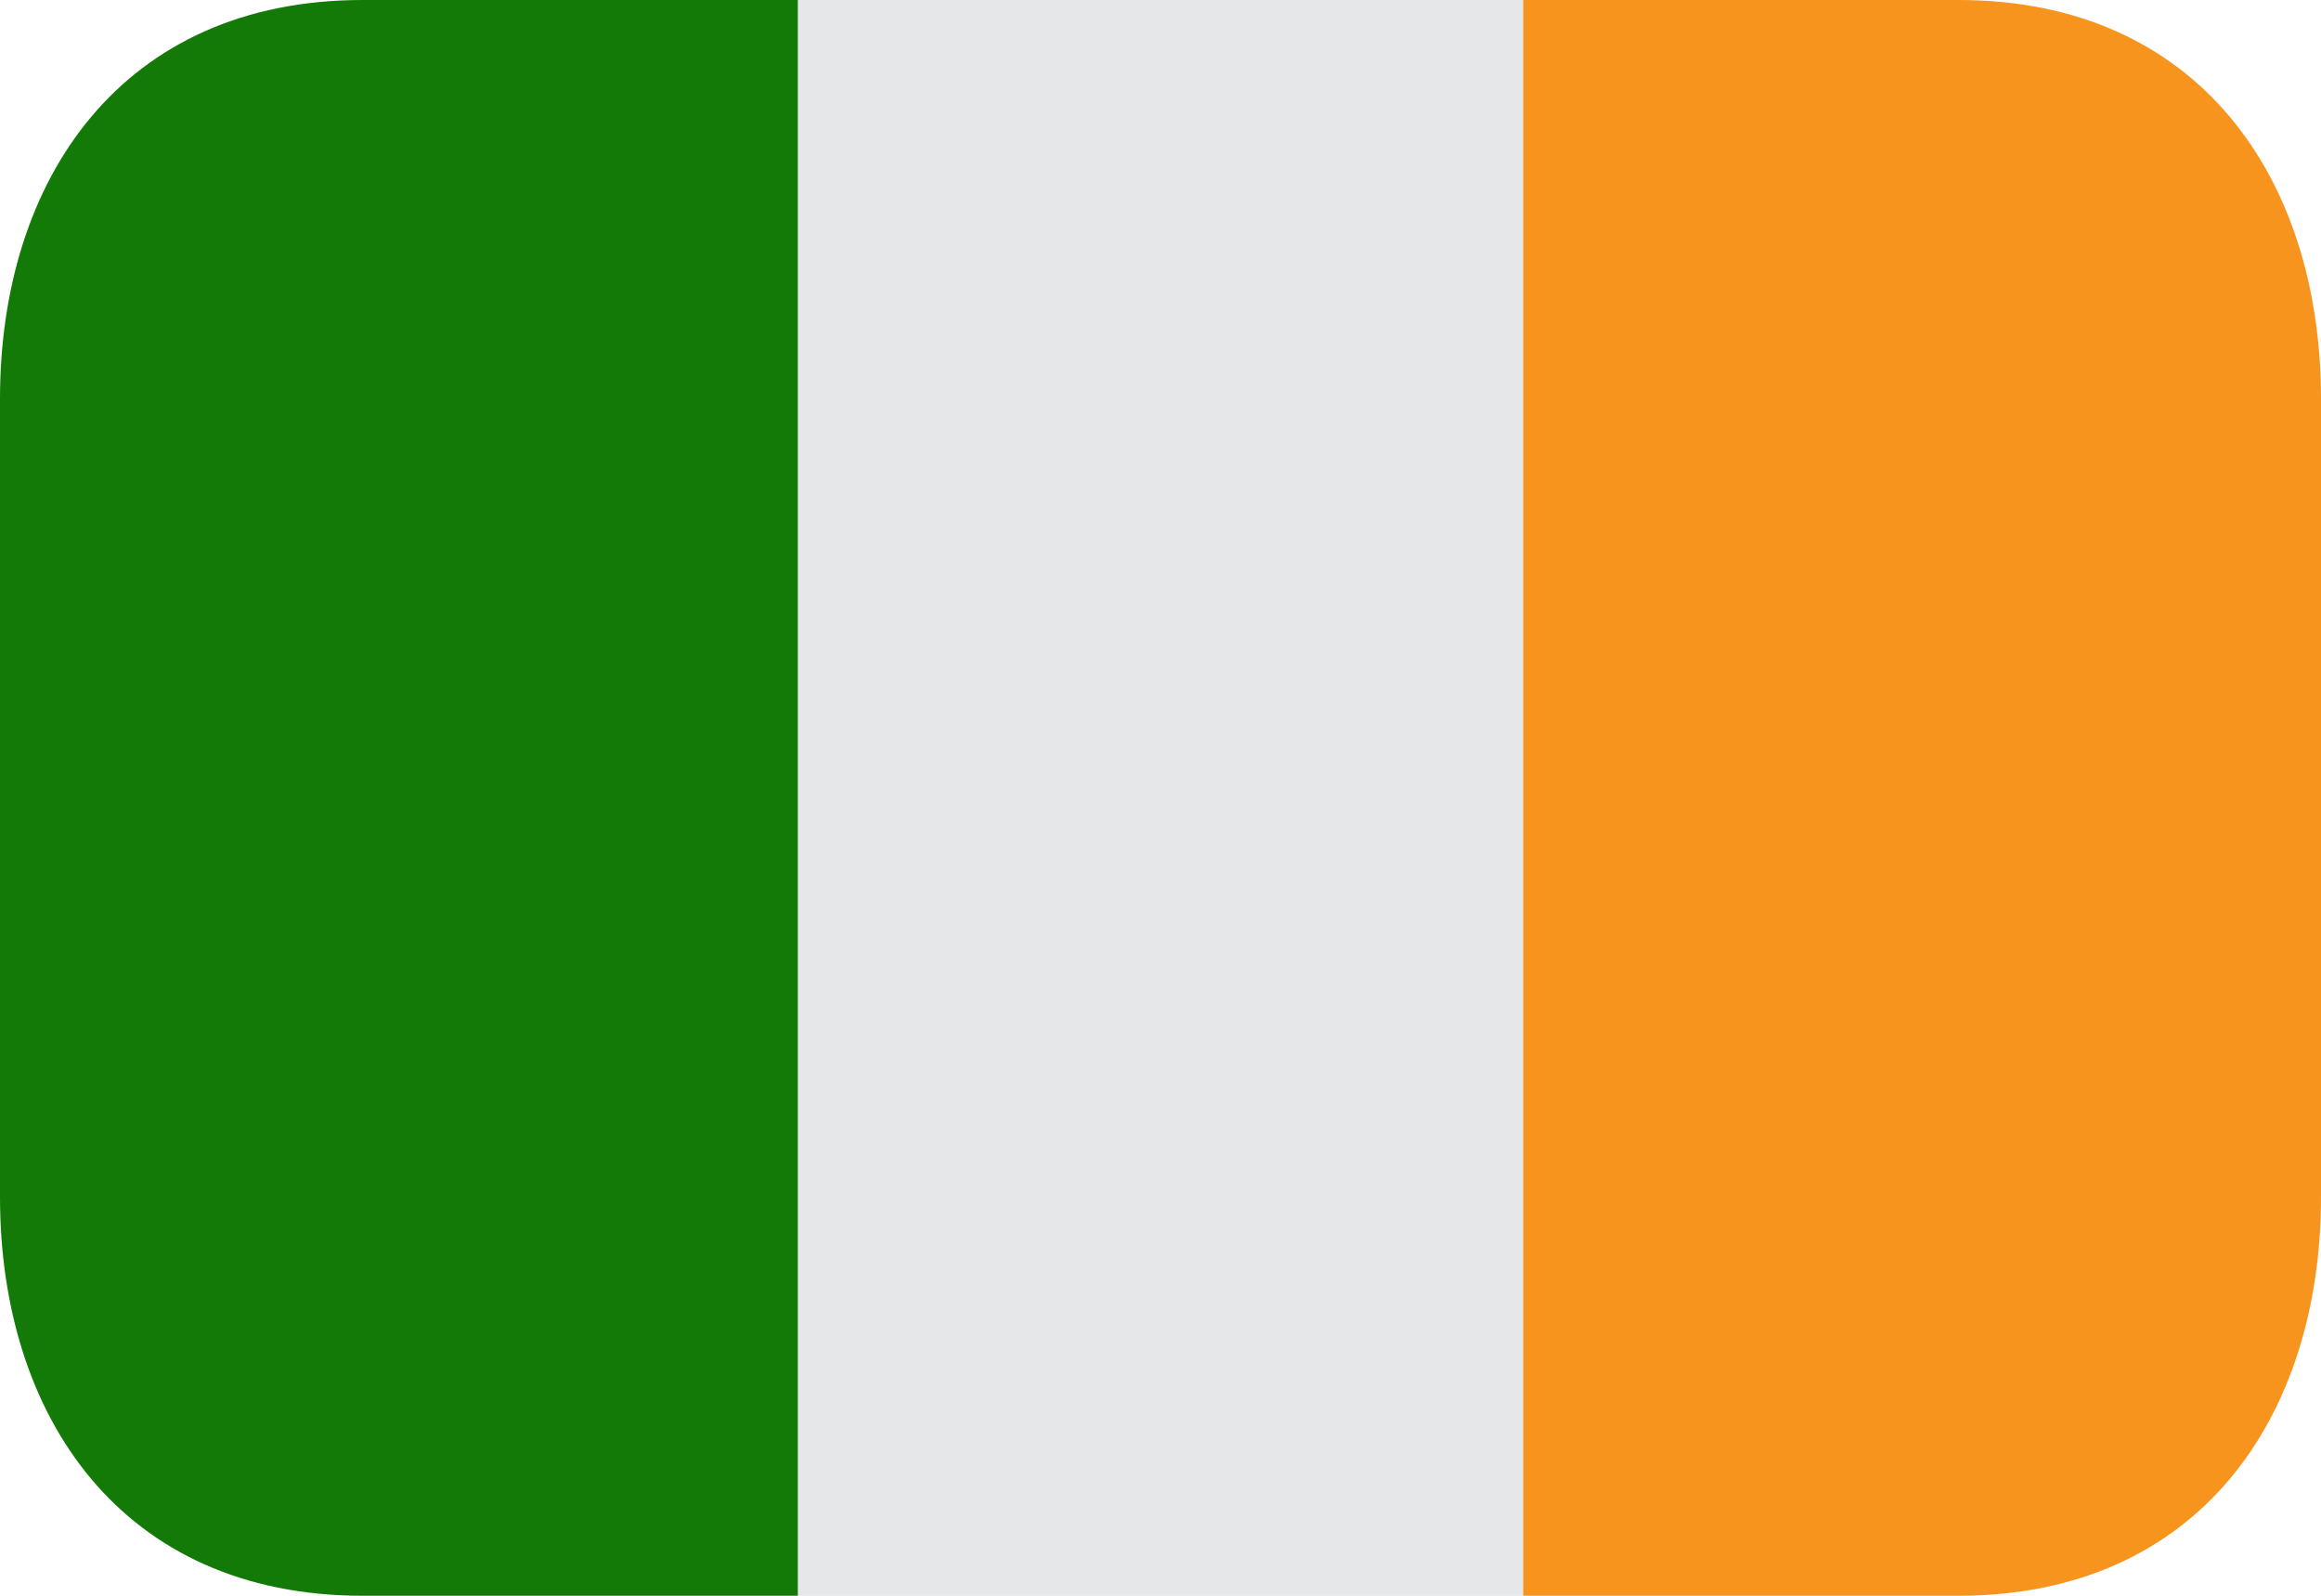 <svg width="32" height="22" viewBox="0 0 32 22" fill="none" xmlns="http://www.w3.org/2000/svg">
<path d="M11 0H21V22H11V0Z" fill="#E6E7E8"/>
<path d="M5 0C1.687 0 0 2.462 0 5.5V16.5C0 19.538 1.687 22 5 22H11V0H5Z" fill="#137A08"/>
<path d="M27 0H21V22H27C30.314 22 32 19.538 32 16.5V5.5C32 2.462 30.314 0 27 0Z" fill="#F7941E"/>
</svg>
